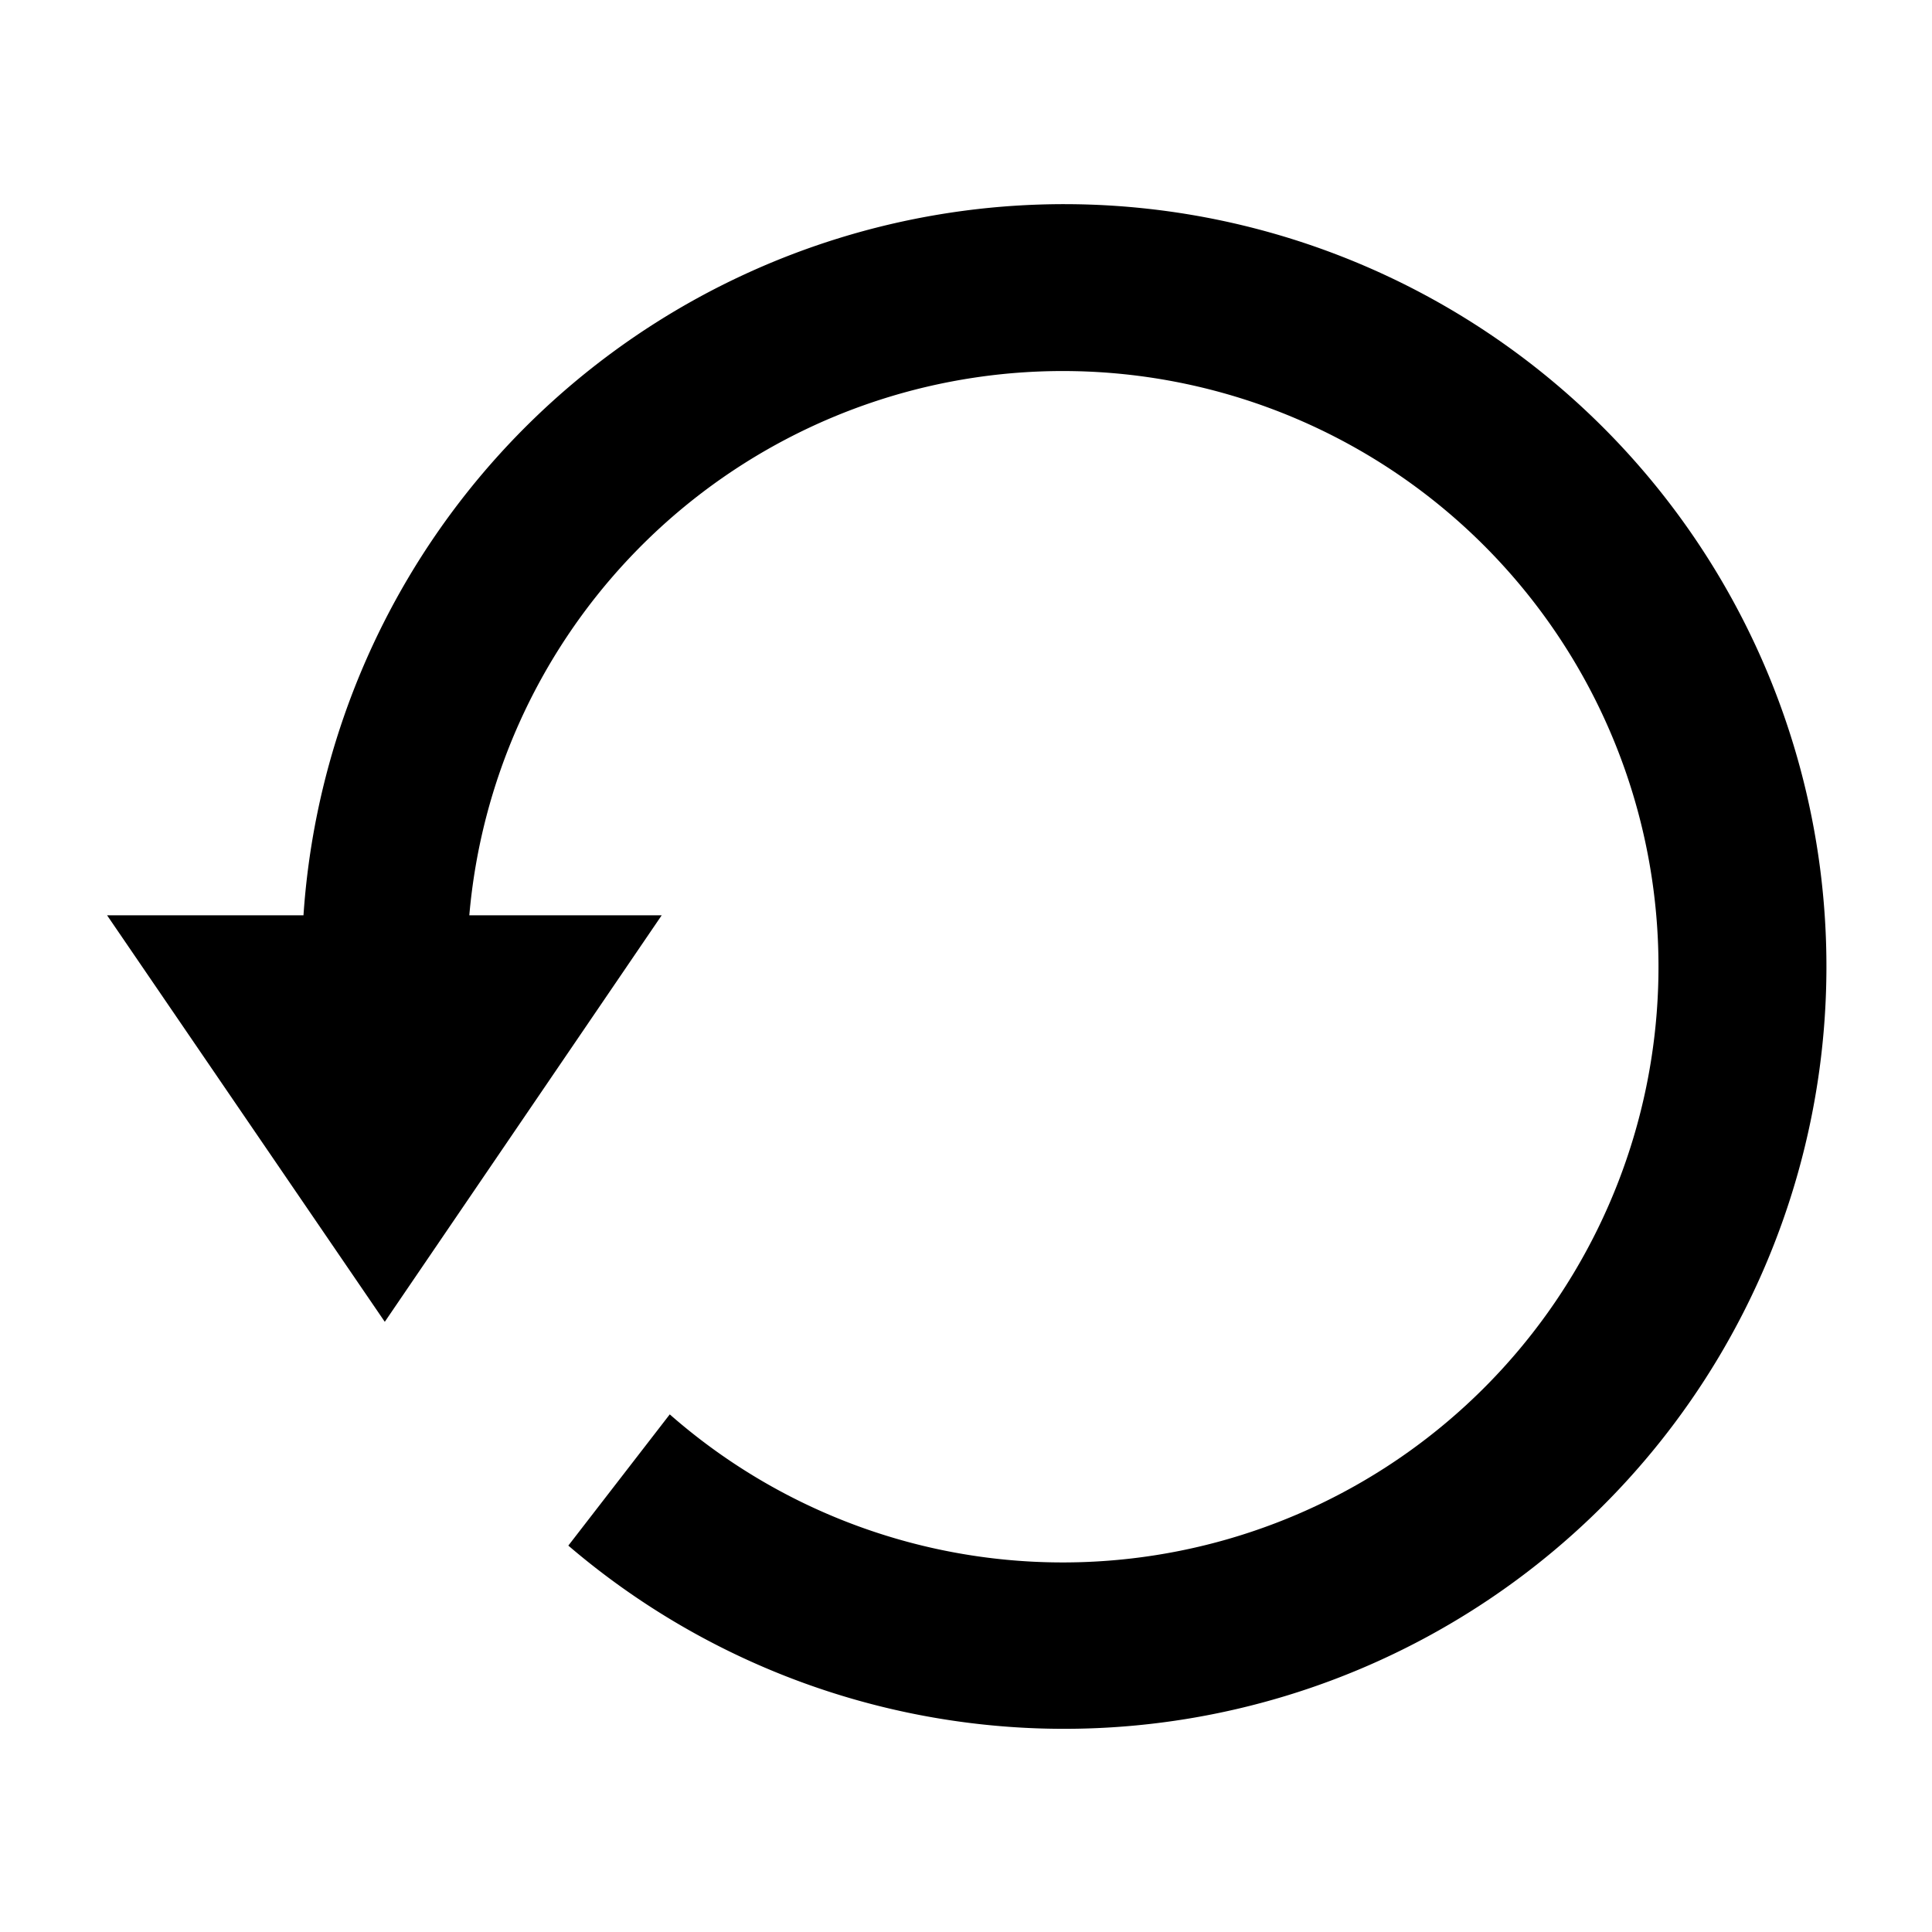 <?xml version="1.0" standalone="no"?><!DOCTYPE svg PUBLIC "-//W3C//DTD SVG 1.1//EN" "http://www.w3.org/Graphics/SVG/1.1/DTD/svg11.dtd"><svg t="1707208815997" class="icon" viewBox="0 0 1024 1024" version="1.1" xmlns="http://www.w3.org/2000/svg" p-id="1323" xmlns:xlink="http://www.w3.org/1999/xlink" width="200" height="200"><path d="M203.947 700.587L350.72 485.12H248.747a315.733 315.733 0 1 1 106.24 264.533l-53.76 69.547a404.053 404.053 0 1 0-140.374-334.08H56.747l147.2 215.467z" p-id="1324"></path></svg>